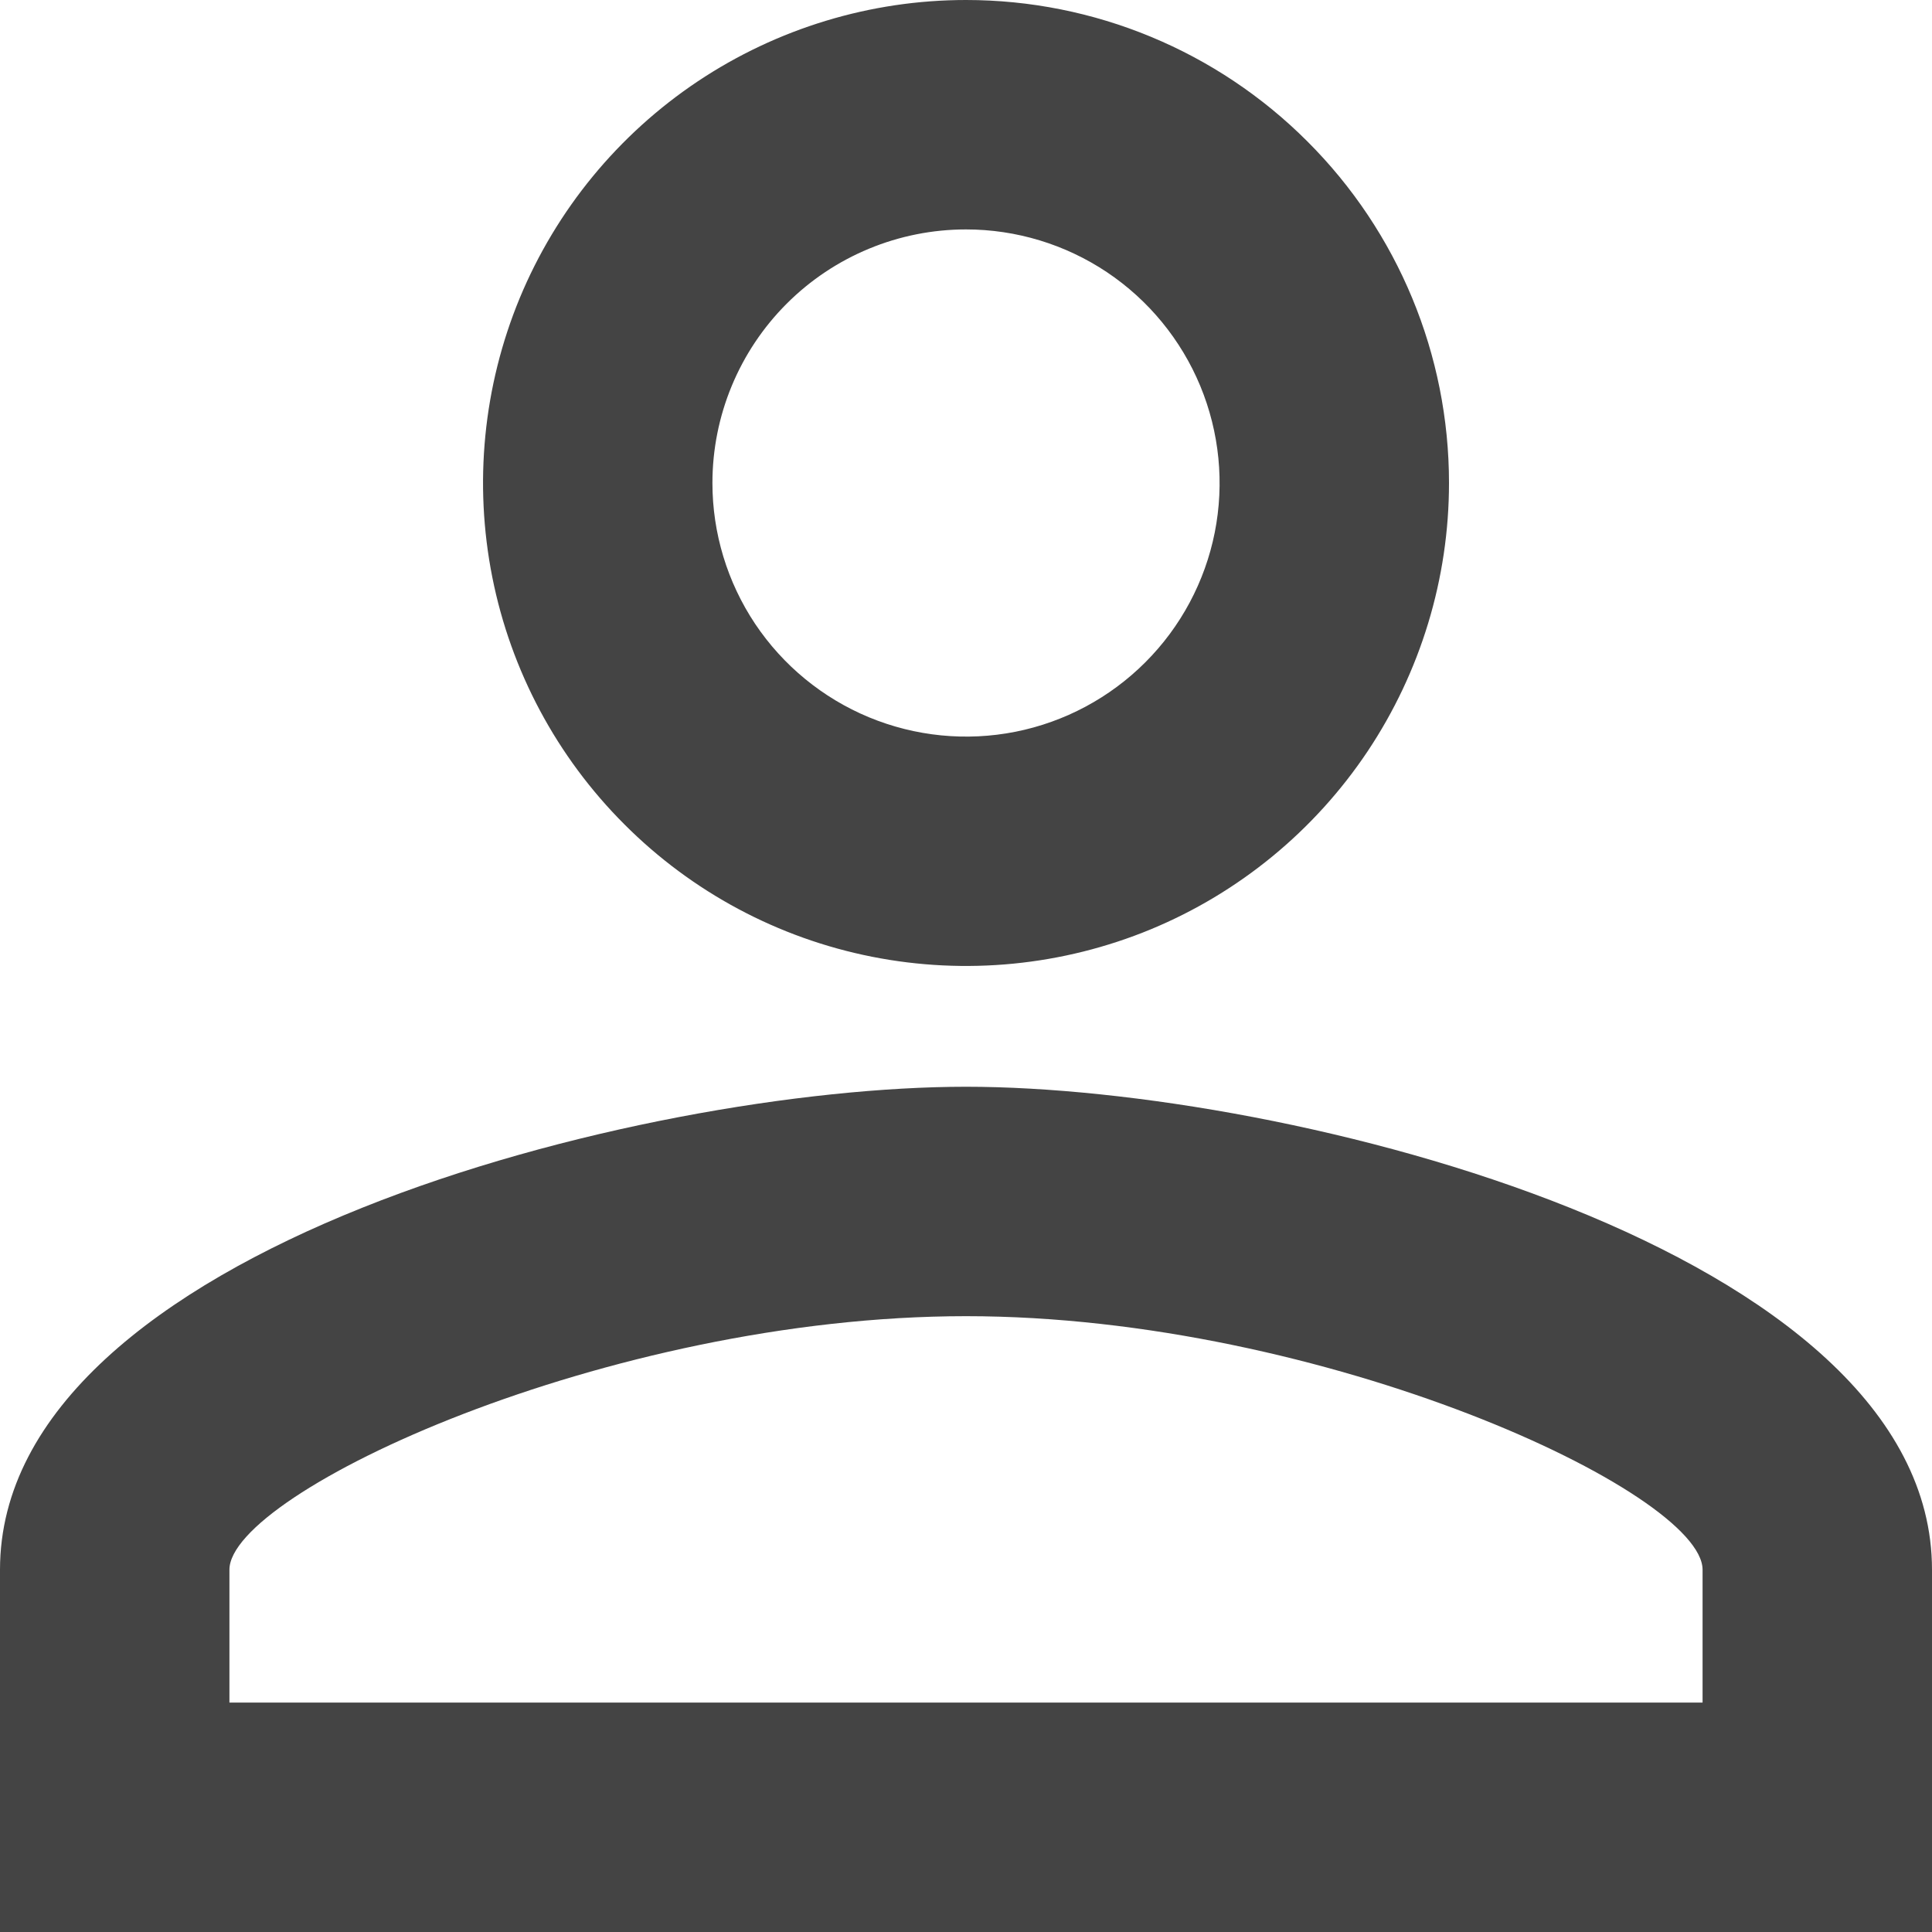 <svg width="16" height="16" viewBox="0 0 16 16" fill="none" xmlns="http://www.w3.org/2000/svg">
<path d="M8 1.9C8.415 1.9 8.821 2.023 9.167 2.254C9.512 2.485 9.781 2.813 9.94 3.196C10.099 3.58 10.141 4.002 10.06 4.41C9.979 4.817 9.779 5.191 9.485 5.485C9.191 5.779 8.817 5.979 8.41 6.06C8.002 6.141 7.58 6.099 7.196 5.94C6.813 5.781 6.485 5.512 6.254 5.167C6.023 4.821 5.9 4.415 5.9 4C5.9 3.443 6.121 2.909 6.515 2.515C6.909 2.121 7.443 1.9 8 1.9ZM8 10.9C10.97 10.9 14.1 12.36 14.1 13V14.1H1.9V13C1.9 12.36 5.03 10.9 8 10.9ZM8 0C7.209 0 6.436 0.235 5.778 0.674C5.12 1.114 4.607 1.738 4.304 2.469C4.002 3.2 3.923 4.004 4.077 4.78C4.231 5.556 4.612 6.269 5.172 6.828C5.731 7.388 6.444 7.769 7.22 7.923C7.996 8.077 8.8 7.998 9.531 7.696C10.262 7.393 10.886 6.88 11.326 6.222C11.765 5.564 12 4.791 12 4C12 2.939 11.579 1.922 10.828 1.172C10.078 0.421 9.061 0 8 0ZM8 9C5.33 9 0 10.34 0 13V16H16V13C16 10.34 10.67 9 8 9Z" fill="#444444"/>
</svg>
